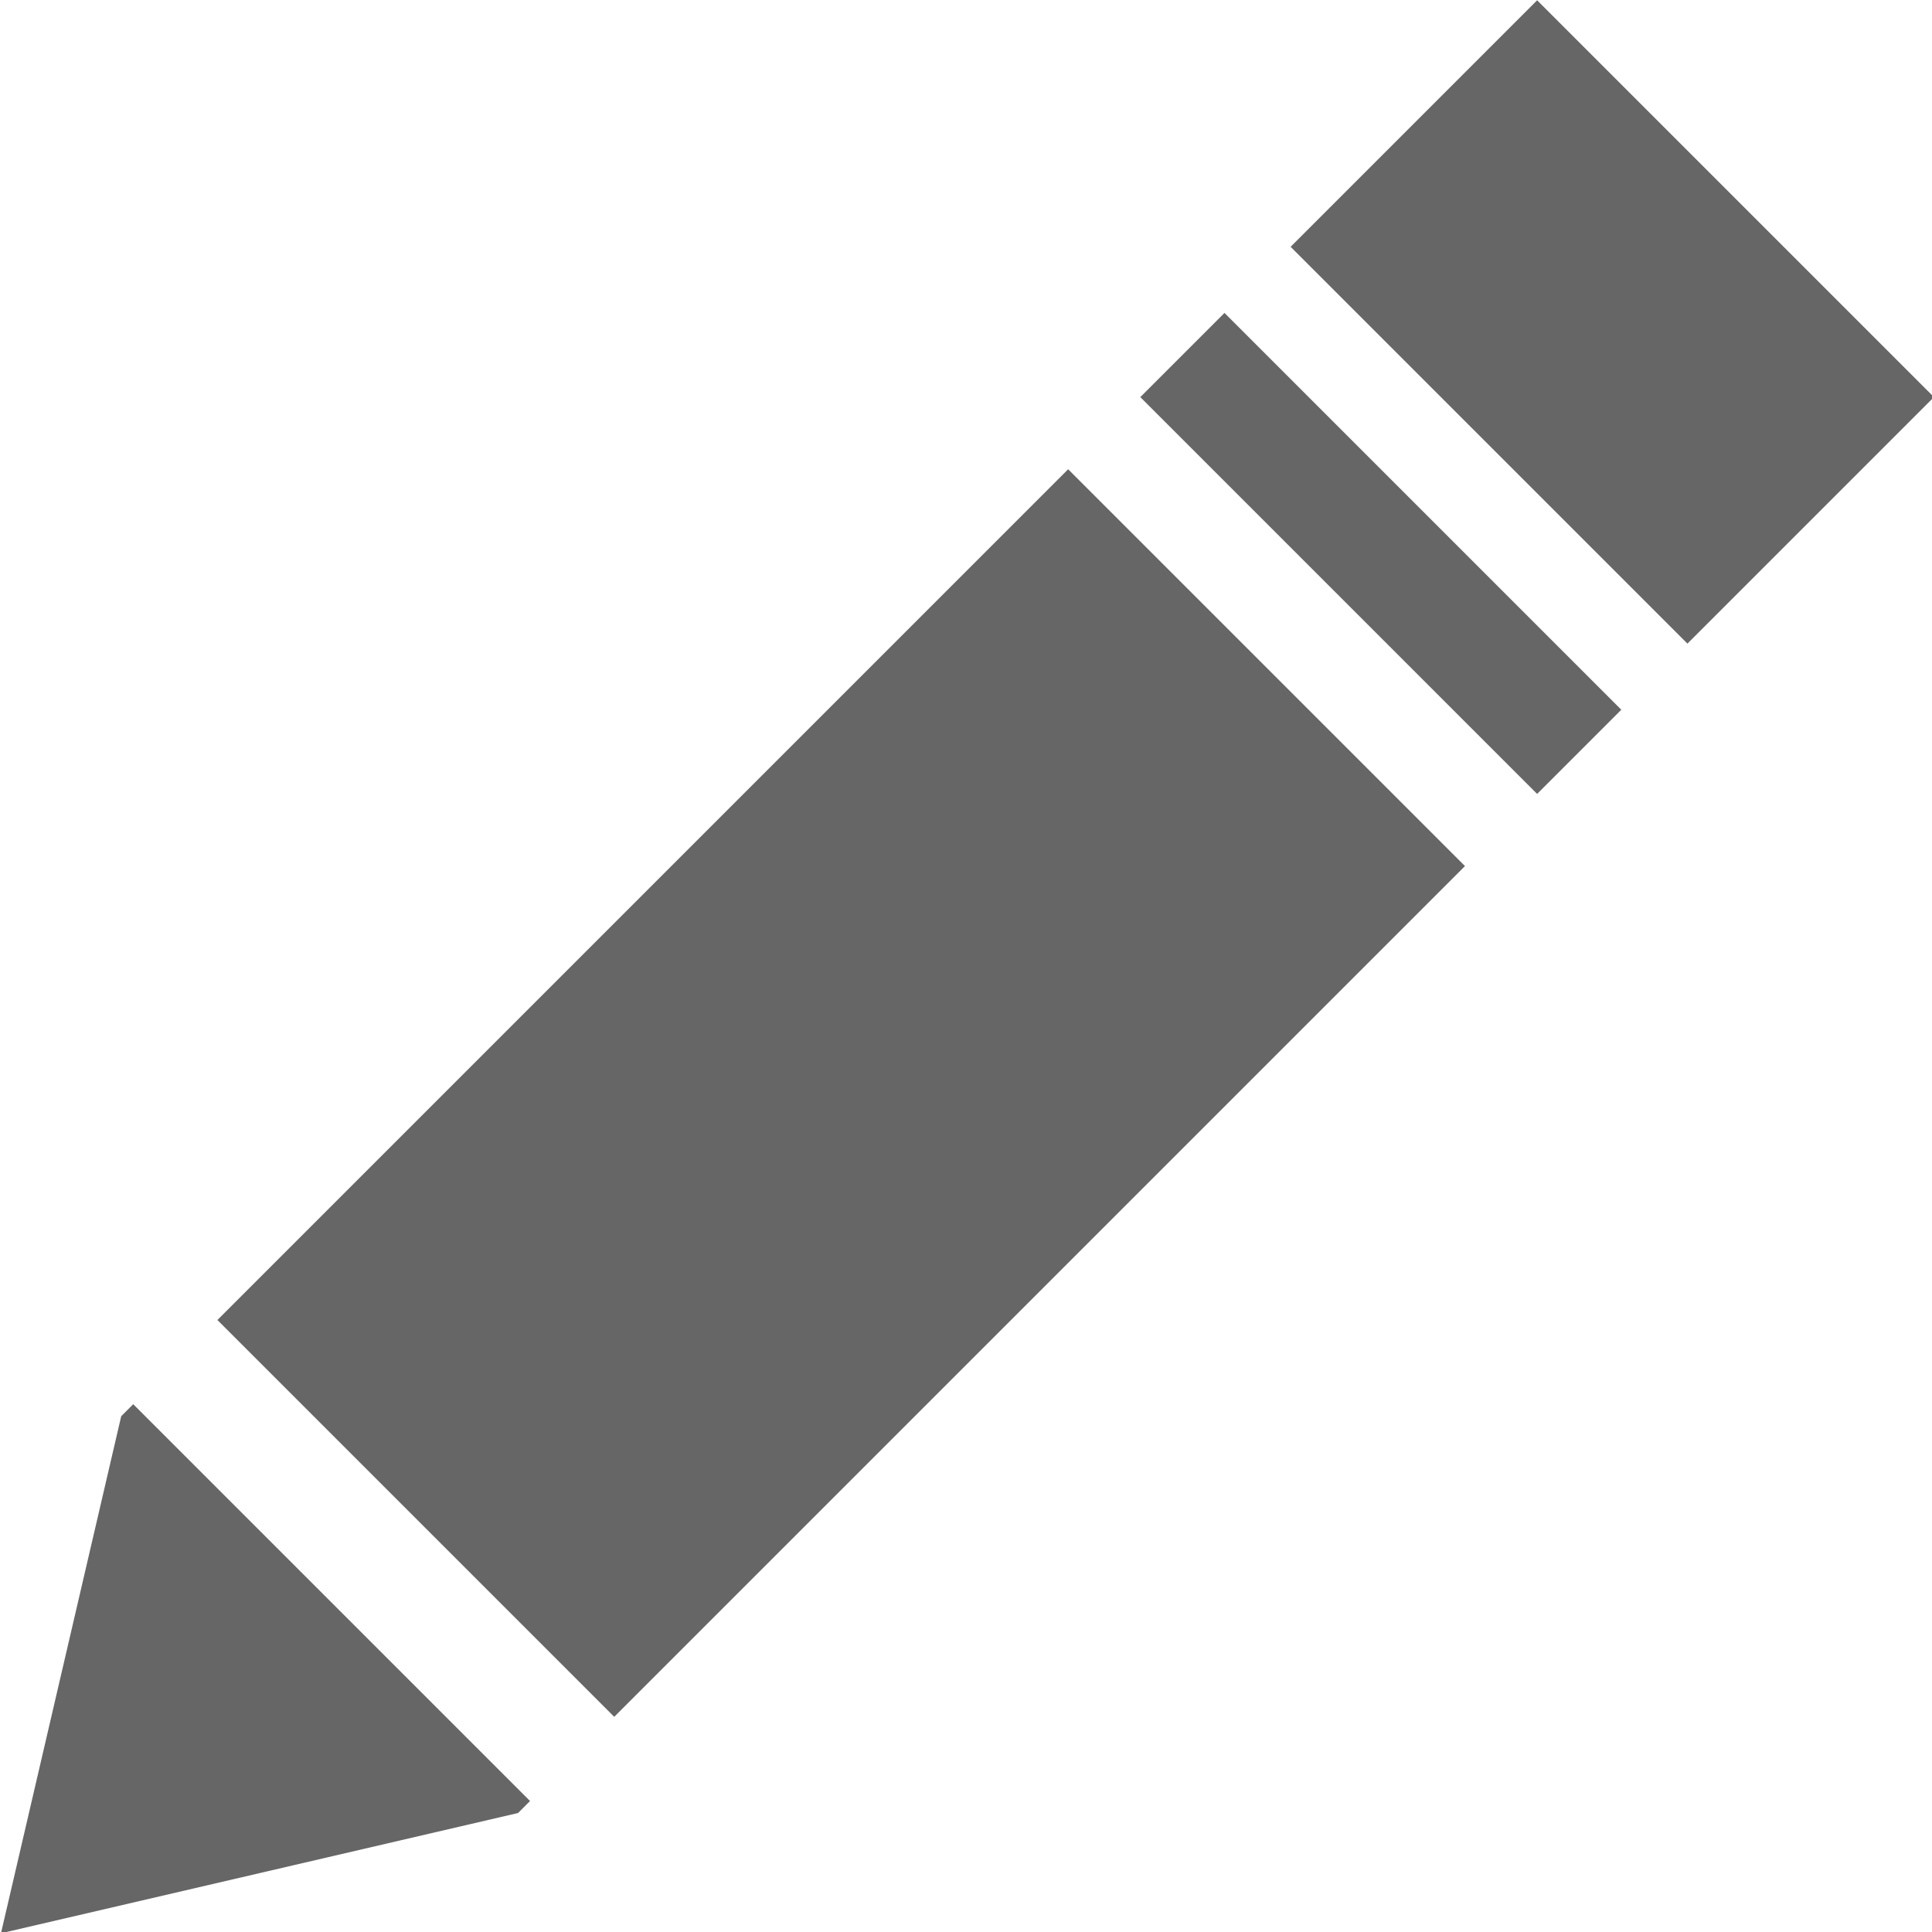 <?xml version="1.0" encoding="UTF-8" standalone="no"?>
<!-- Created with Inkscape (http://www.inkscape.org/) -->

<svg
   xmlns:dc="http://purl.org/dc/elements/1.1/"
   xmlns:cc="http://creativecommons.org/ns#"
   xmlns:rdf="http://www.w3.org/1999/02/22-rdf-syntax-ns#"
   xmlns:svg="http://www.w3.org/2000/svg"
   xmlns="http://www.w3.org/2000/svg"
   xmlns:sodipodi="http://sodipodi.sourceforge.net/DTD/sodipodi-0.dtd"
   xmlns:inkscape="http://www.inkscape.org/namespaces/inkscape"
   width="500"
   height="500"
   id="svg2"
   version="1.1"
   inkscape:version="0.91 r13725"
   sodipodi:docname="btn_edit.svg">
  <defs
     id="defs4" />
  <sodipodi:namedview
     id="base"
     pagecolor="#ffffff"
     bordercolor="#666666"
     borderopacity="1.0"
     inkscape:pageopacity="0.0"
     inkscape:pageshadow="2"
     inkscape:zoom="1"
     inkscape:cx="294.25326"
     inkscape:cy="269.81771"
     inkscape:document-units="px"
     inkscape:current-layer="g4178"
     showgrid="false"
     inkscape:window-width="1474"
     inkscape:window-height="841"
     inkscape:window-x="54"
     inkscape:window-y="-8"
     inkscape:window-maximized="1" />
  <g
     inkscape:label="Layer 1"
     inkscape:groupmode="layer"
     id="layer1"
     transform="translate(0,-552.362)">
    <g
       id="g4178"
       transform="matrix(0.778,-0.778,0.778,0.778,-494.061,409.001)">
      <path
         style="fill:#666666;fill-opacity:1;stroke:none;stroke-width:4;stroke-miterlimit:4;stroke-dasharray:none;stroke-opacity:1"
         d="M 276.049 121.307 L 55.984 341.371 L 158.629 444.016 L 378.693 223.951 L 276.049 121.307 z M 34.211 363.145 L 31.104 366.252 L 0 500 L 133.748 468.896 L 136.855 465.789 L 34.211 363.145 z "
         transform="matrix(0.643,0.643,-0.643,0.643,225.5,409.862)"
         id="path4176" />
      <path
         inkscape:connector-curvature="0"
         id="path4174"
         d="m 349,665.362 0,132 28,0 0,-132 -28,0 z"
         style="fill:#666666;fill-opacity:1;stroke:none;stroke-width:4;stroke-miterlimit:4;stroke-dasharray:none;stroke-opacity:1" />
      <path
         sodipodi:nodetypes="ccccc"
         inkscape:connector-curvature="0"
         id="rect4142"
         d="m 399,665.362 0,132 82,0 0,-132 z"
         style="fill:#666666;fill-opacity:1;stroke:none;stroke-width:4;stroke-miterlimit:4;stroke-dasharray:none;stroke-opacity:1" />
    </g>
  </g>
</svg>
